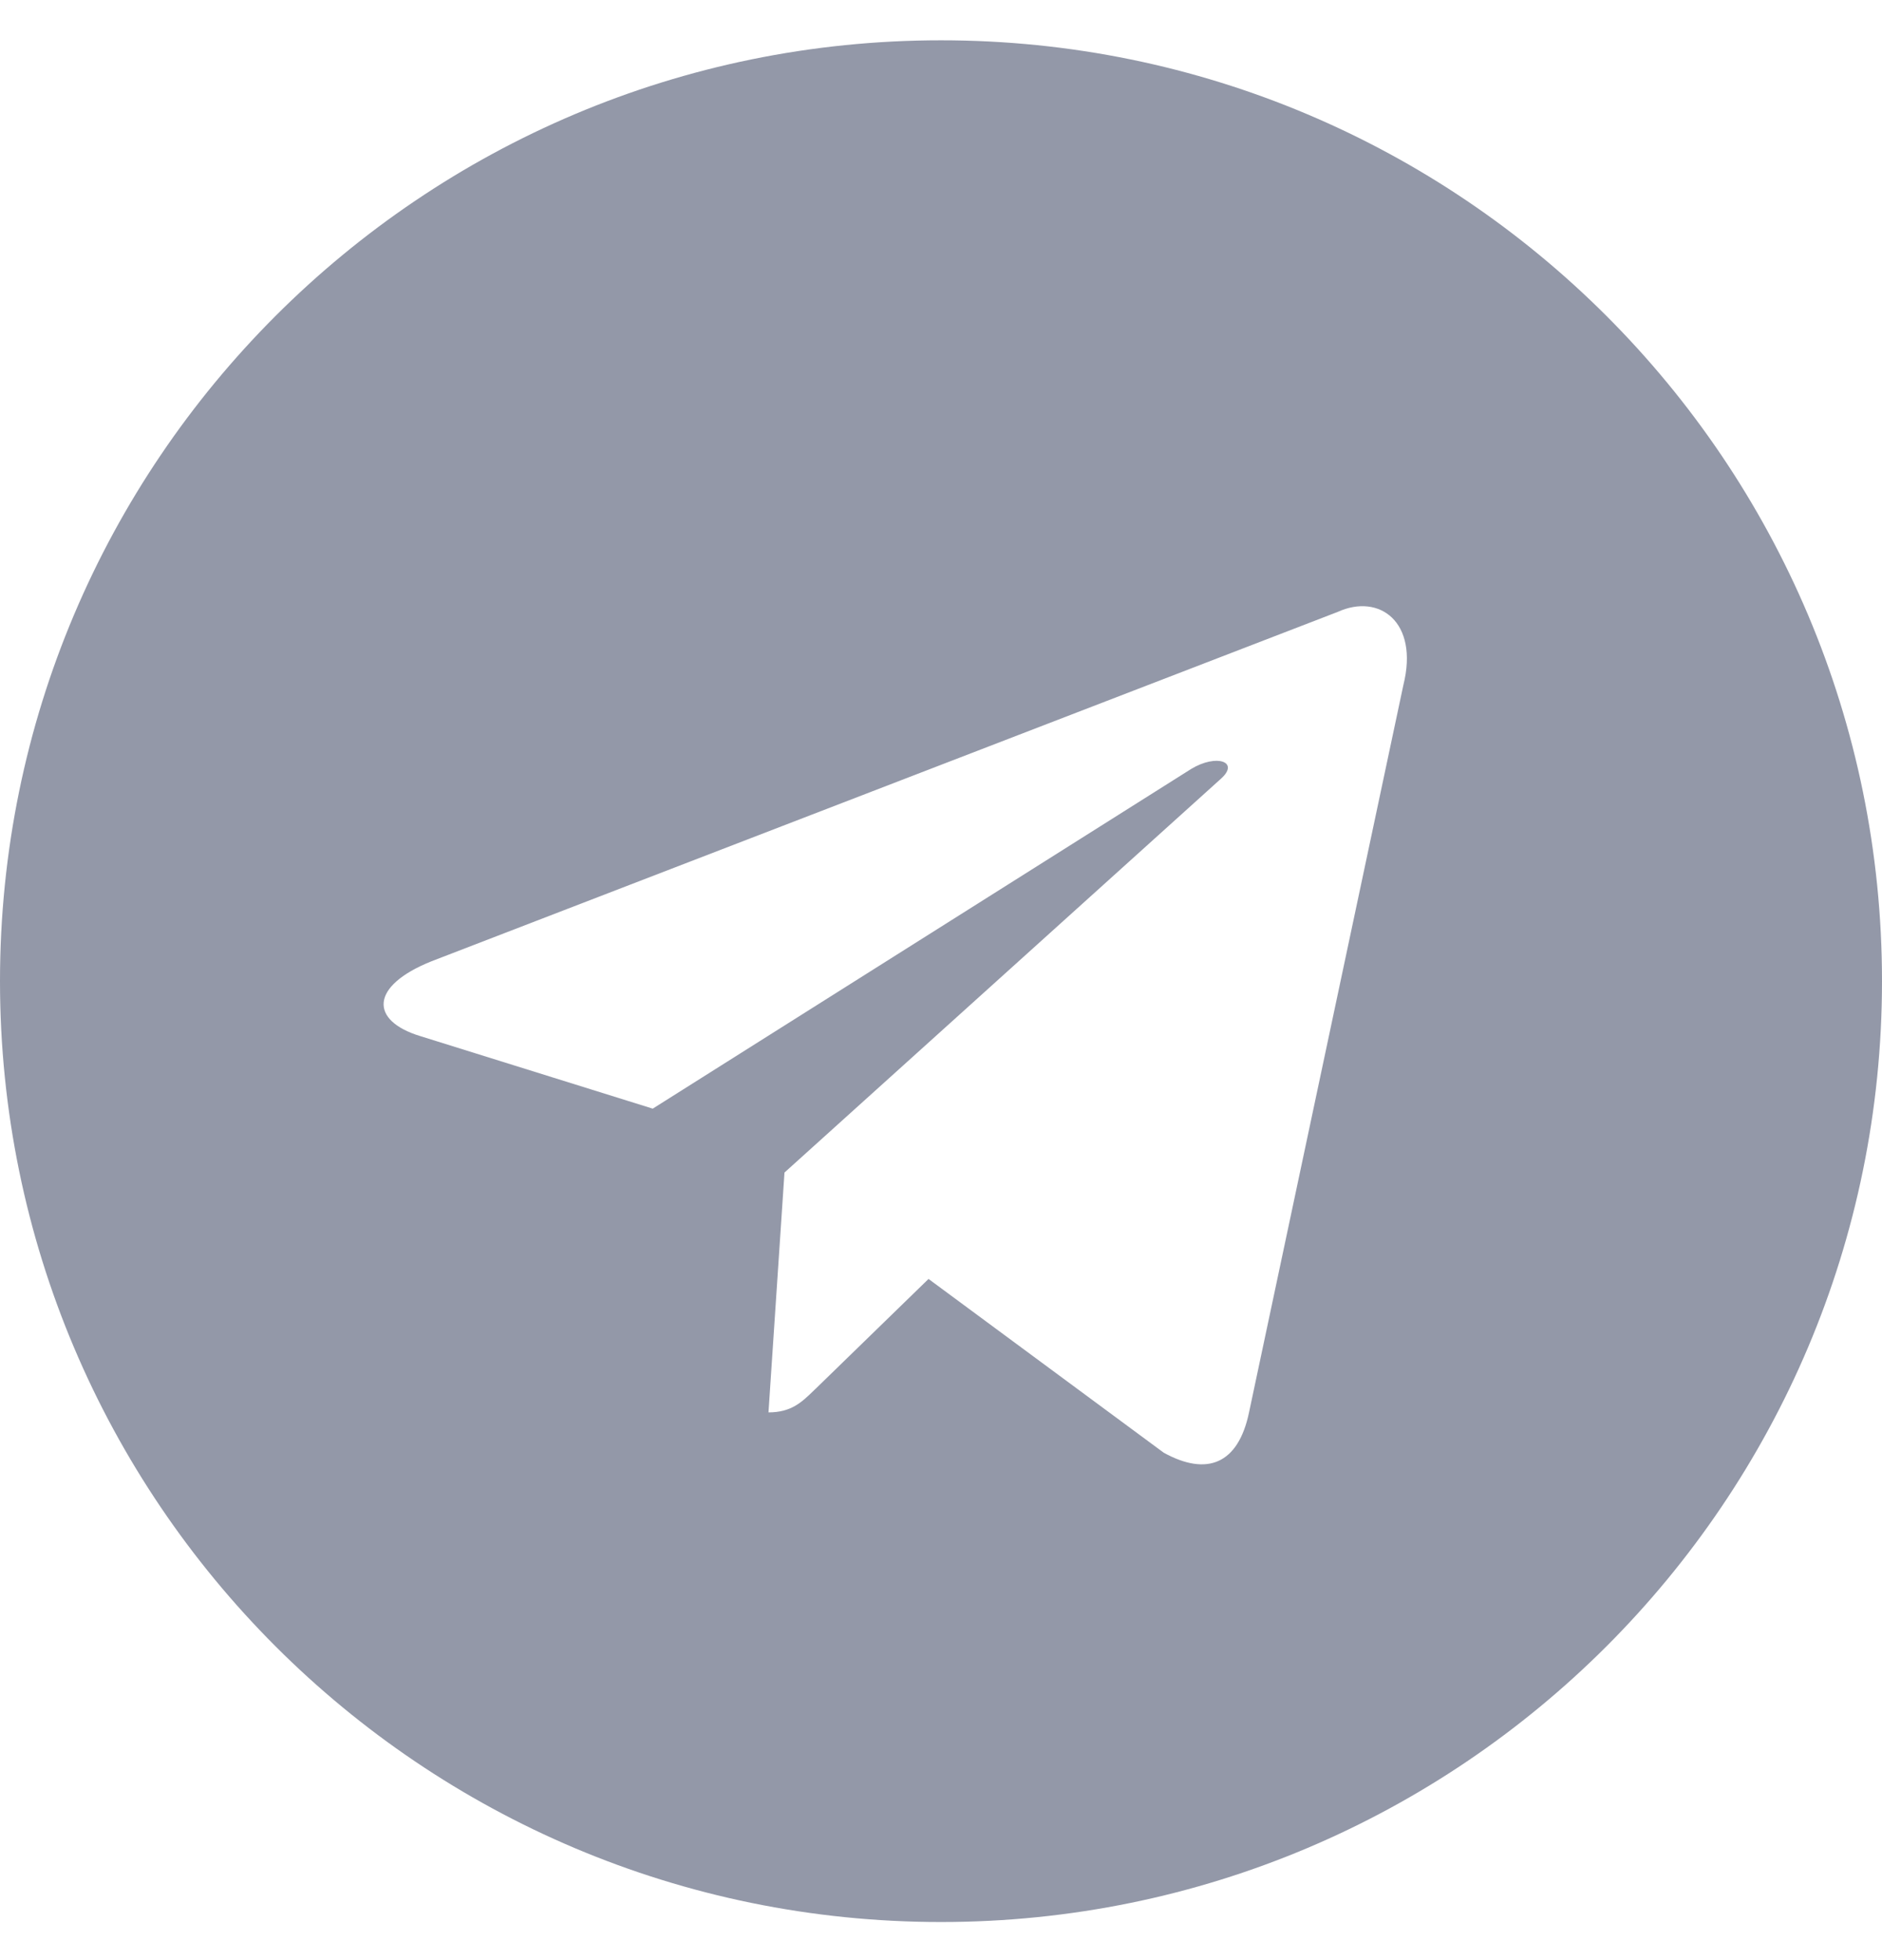 <svg width="24" height="25" viewBox="0 0 24 25" fill="none" xmlns="http://www.w3.org/2000/svg">
<path fill-rule="evenodd" clip-rule="evenodd" d="M0 12.514C0 19.141 5.373 24.514 12 24.514C18.627 24.514 24 19.141 24 12.514C24 5.886 18.627 0.514 12 0.514C5.373 0.514 0 5.886 0 12.514ZM9.8 18.014L10.004 14.955L10.004 14.955L15.569 9.933C15.813 9.716 15.515 9.611 15.191 9.807L8.324 14.14L5.357 13.214C4.717 13.018 4.712 12.578 5.501 12.261L17.06 7.804C17.588 7.564 18.098 7.931 17.896 8.739L15.928 18.015C15.79 18.674 15.392 18.832 14.84 18.528L11.841 16.312L10.4 17.714C10.396 17.718 10.391 17.723 10.386 17.727C10.225 17.884 10.092 18.014 9.8 18.014Z" fill="#9398A8"/>
</svg>
